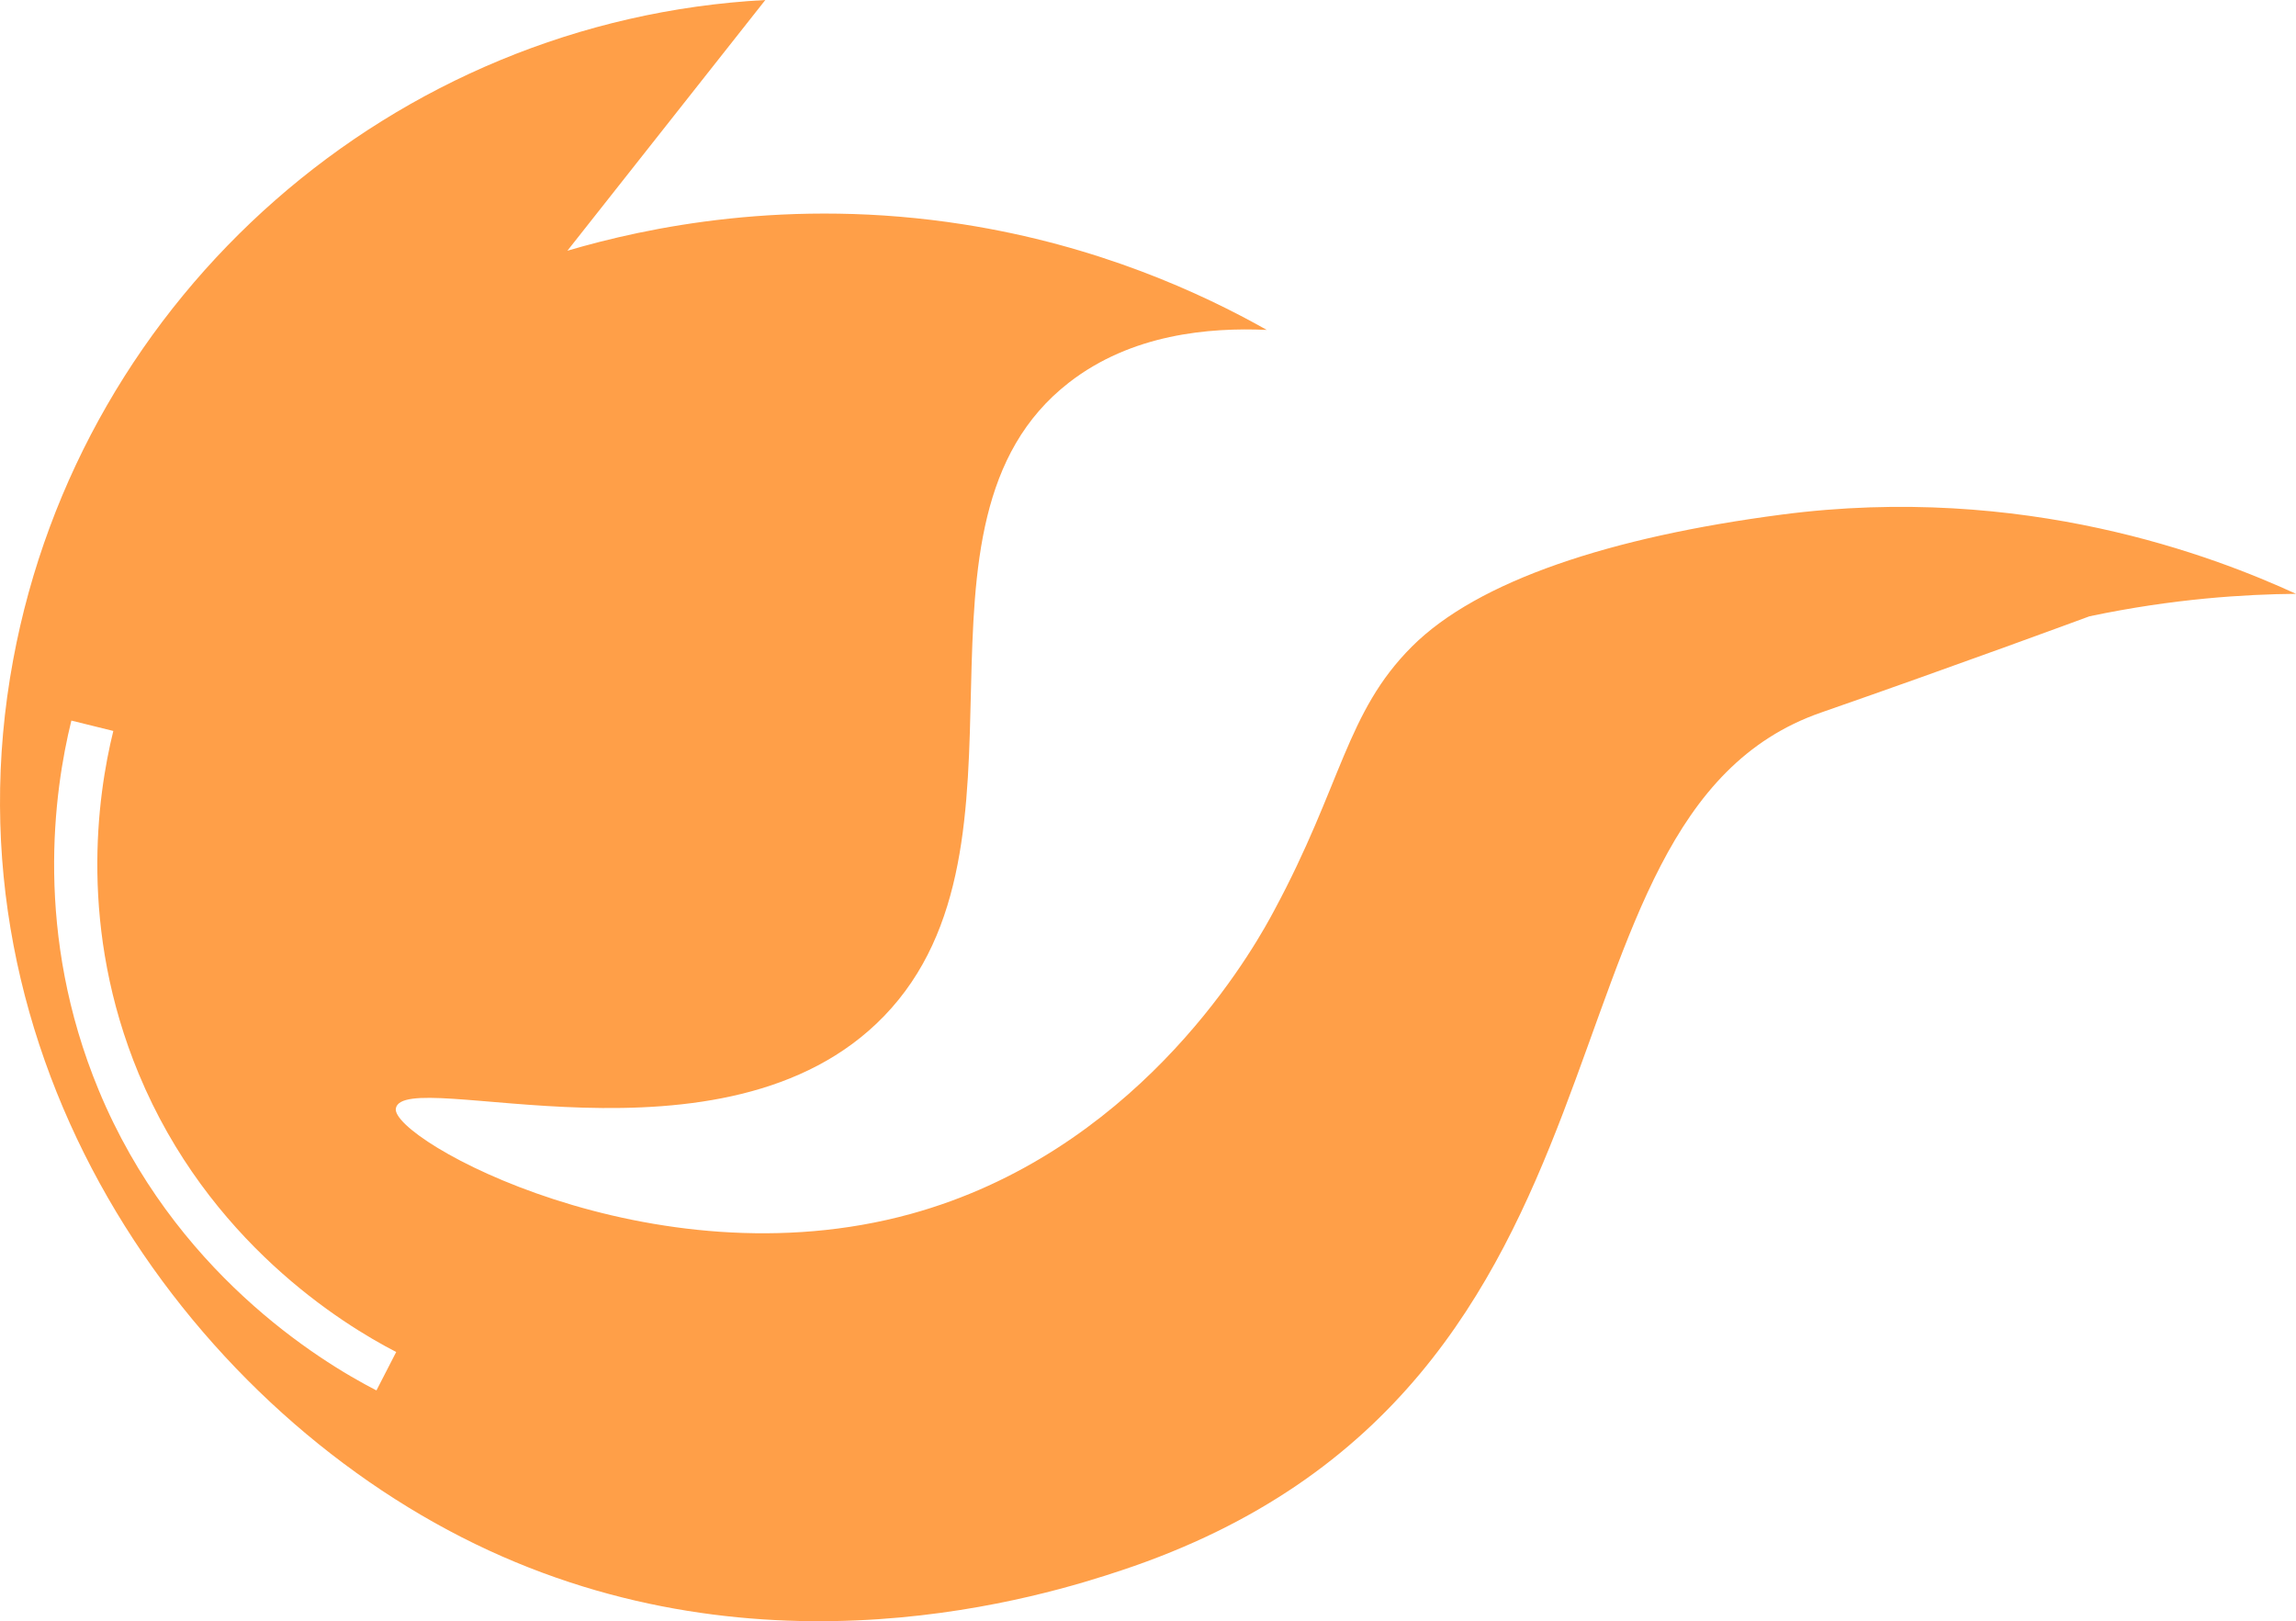 <svg version="1.1" id="图层_1" x="0px" y="0px" width="212.511px" height="150.053px" viewBox="0 0 212.511 150.053" enable-background="new 0 0 212.511 150.053" xml:space="preserve" xmlns="http://www.w3.org/2000/svg" xmlns:xlink="http://www.w3.org/1999/xlink" xmlns:xml="http://www.w3.org/XML/1998/namespace">
  <path fill="#FF9F48" d="M164.879,47.632c-15.771,2.064-28.091,6.107-34.198,12.213c-6.107,6.107-6.456,12.752-12.776,24.481
	c-0.092,0.17-0.224,0.417-0.323,0.597c-2.374,4.319-12.827,21.814-33.312,27.44c-23.942,6.575-48.137-6.932-47.632-9.771
	c0.717-4.028,30.466,6.686,45.19-8.549c15.35-15.883,0.41-45.635,17.099-58.624c5.801-4.515,13.003-5.121,18.32-4.885
	c-6.024-3.393-15.601-7.816-28.091-9.771c-16.159-2.529-29.356,0.299-36.64,2.443C58.623,15.471,64.729,7.736,70.836,0
	C36.407,1.847,7.5,27.221,1.219,61.067c-6.808,36.688,15.923,68.791,42.747,81.83c26.754,13.005,52.869,4.764,59.846,2.443
	c50.783-16.894,36.64-69.617,64.731-79.387c12.689-4.414,24.85-8.91,24.85-8.91c7.779-1.641,14.429-2.039,19.118-2.082
	C204.941,51.49,187.344,44.691,164.879,47.632z M34.843,128.691c-5.417-2.783-18.763-11.061-25.7-27.774
	C3.145,86.466,4.979,73.272,6.606,66.694l3.883,0.96c-1.509,6.102-3.21,18.337,2.349,31.73c6.43,15.491,18.81,23.168,23.834,25.75
	L34.843,128.691z" class="color c1"/>
</svg>